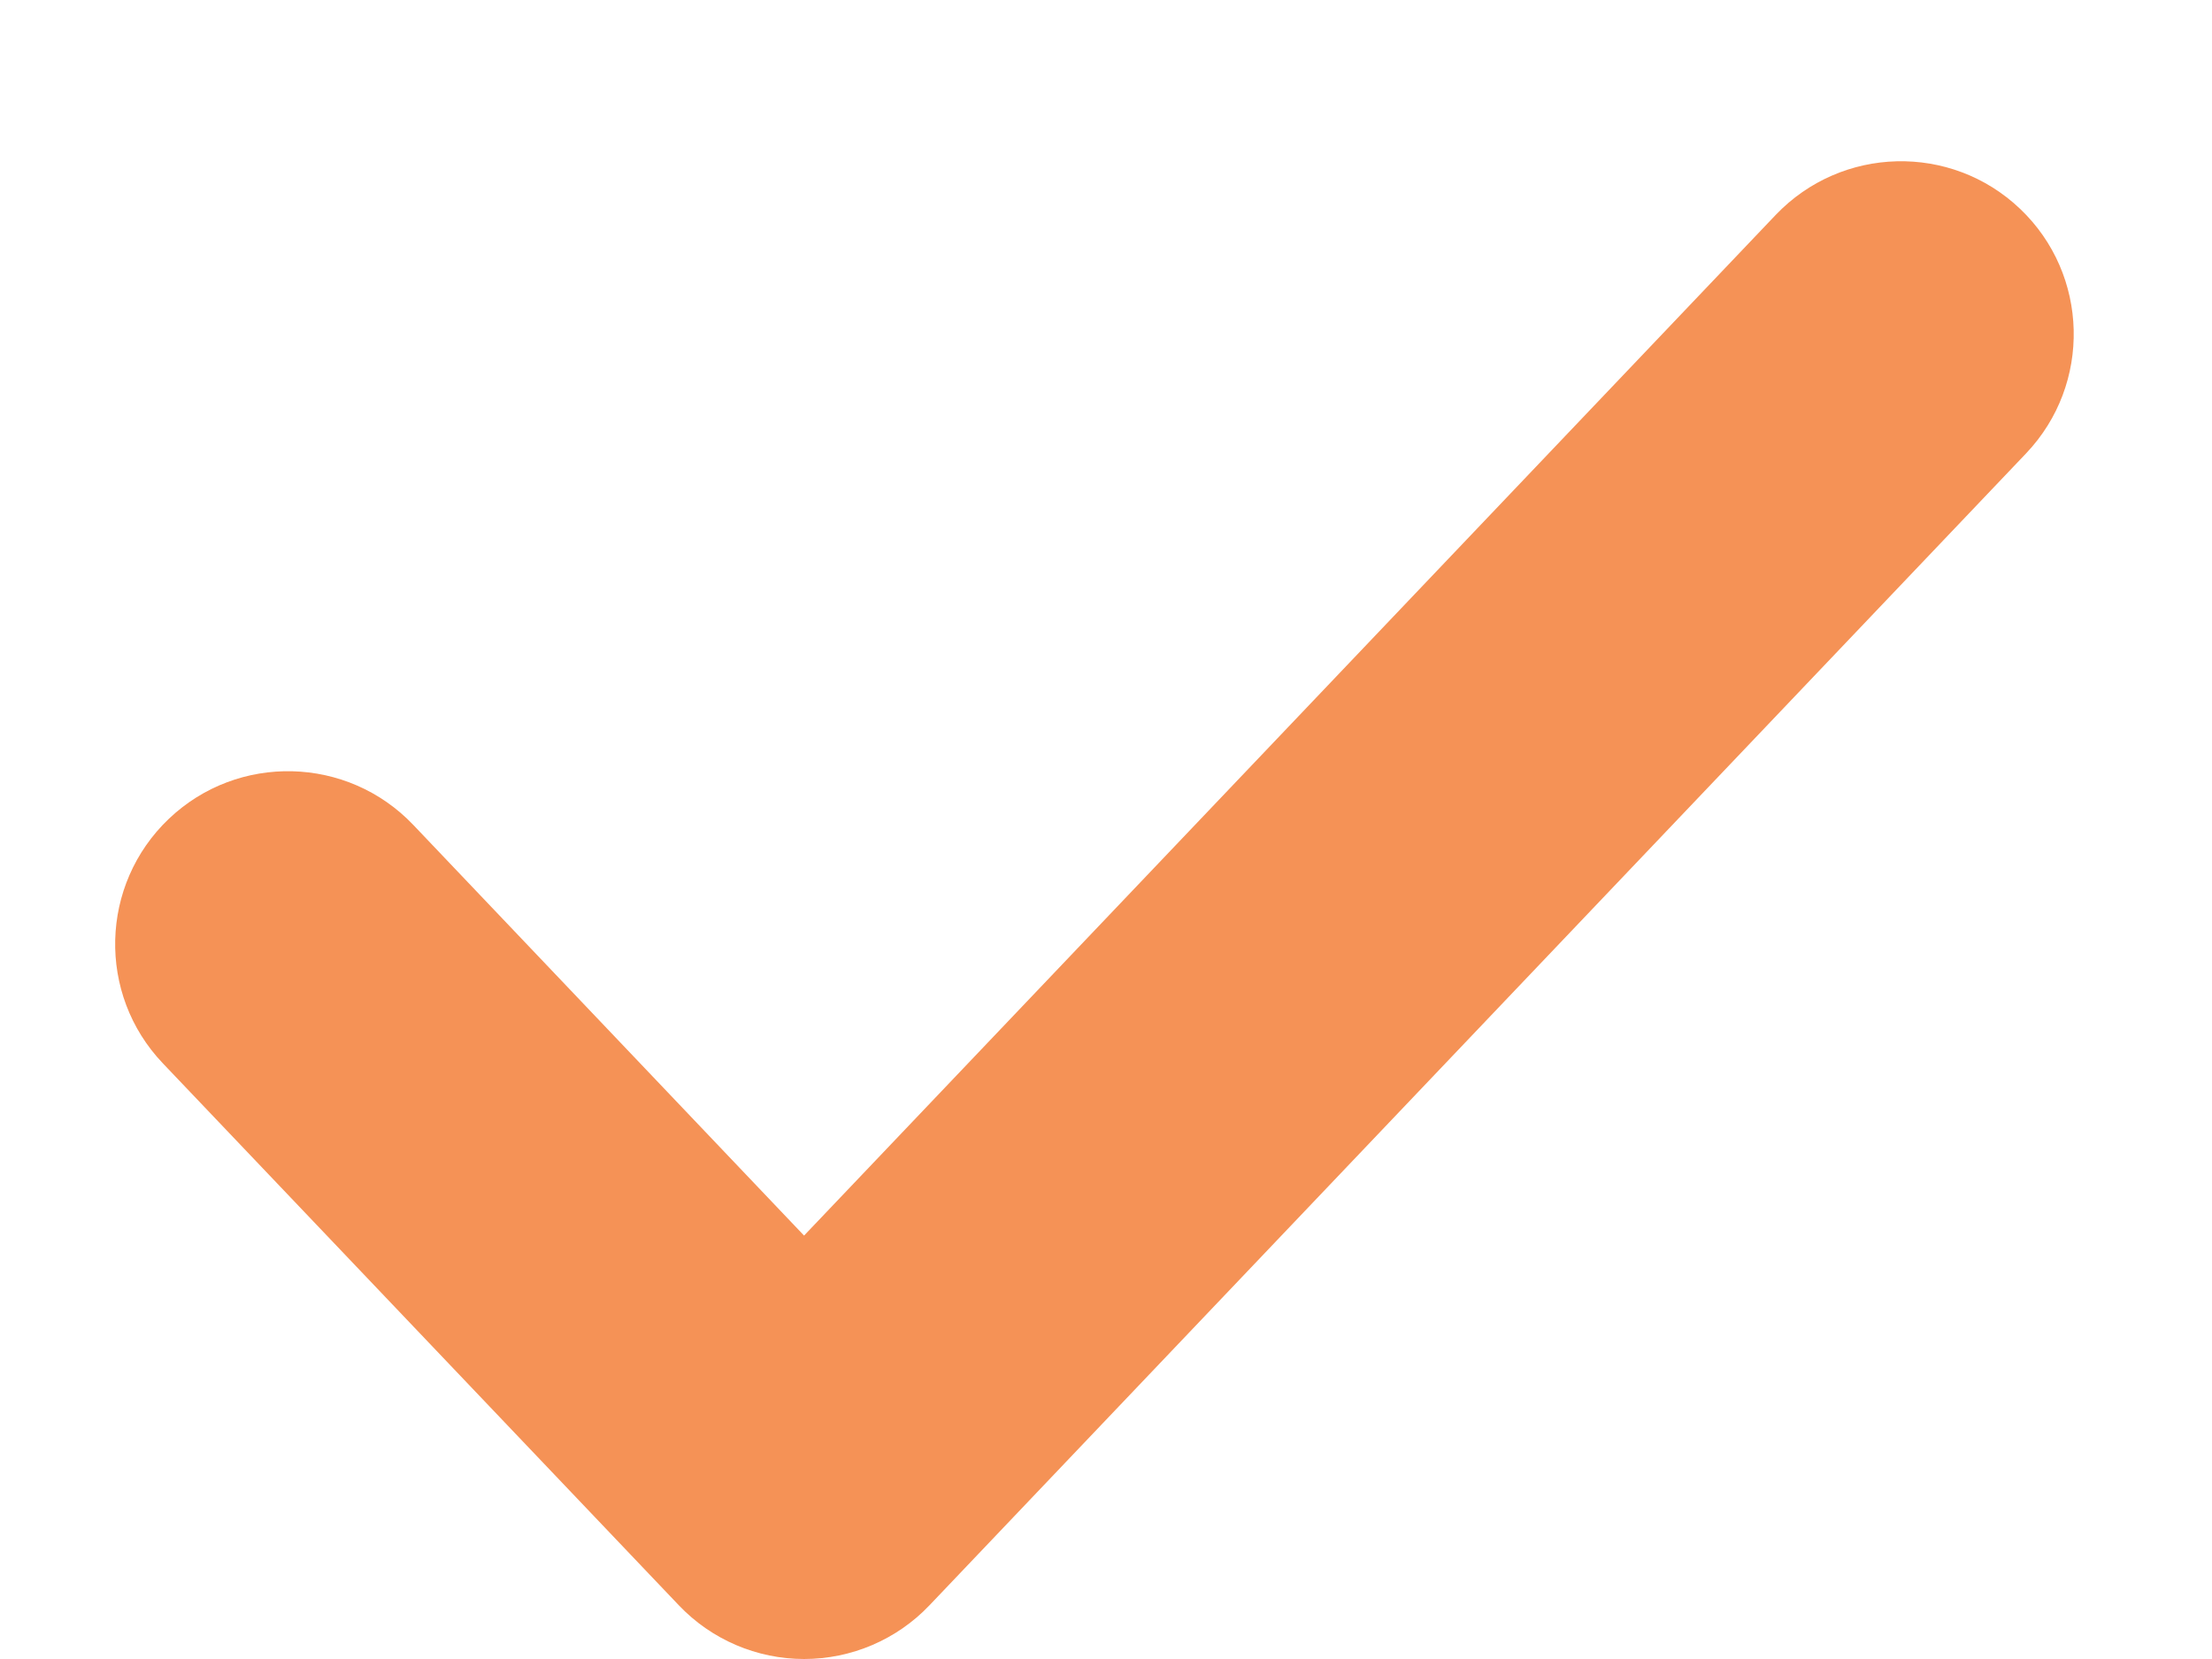 <svg width="12" height="9" viewBox="0 0 12 9" fill="none" xmlns="http://www.w3.org/2000/svg">
  <path d="M10.959 1.133C11.334 1.49 11.348 2.084 10.992 2.459L5.042 8.709C4.865 8.895 4.619 9 4.362 9C4.106 9 3.86 8.895 3.683 8.709L0.883 5.768C0.526 5.393 0.541 4.799 0.916 4.442C1.291 4.085 1.885 4.1 2.242 4.475L4.362 6.703L9.633 1.166C9.991 0.791 10.584 0.776 10.959 1.133Z" fill="#F59256"/>
</svg>